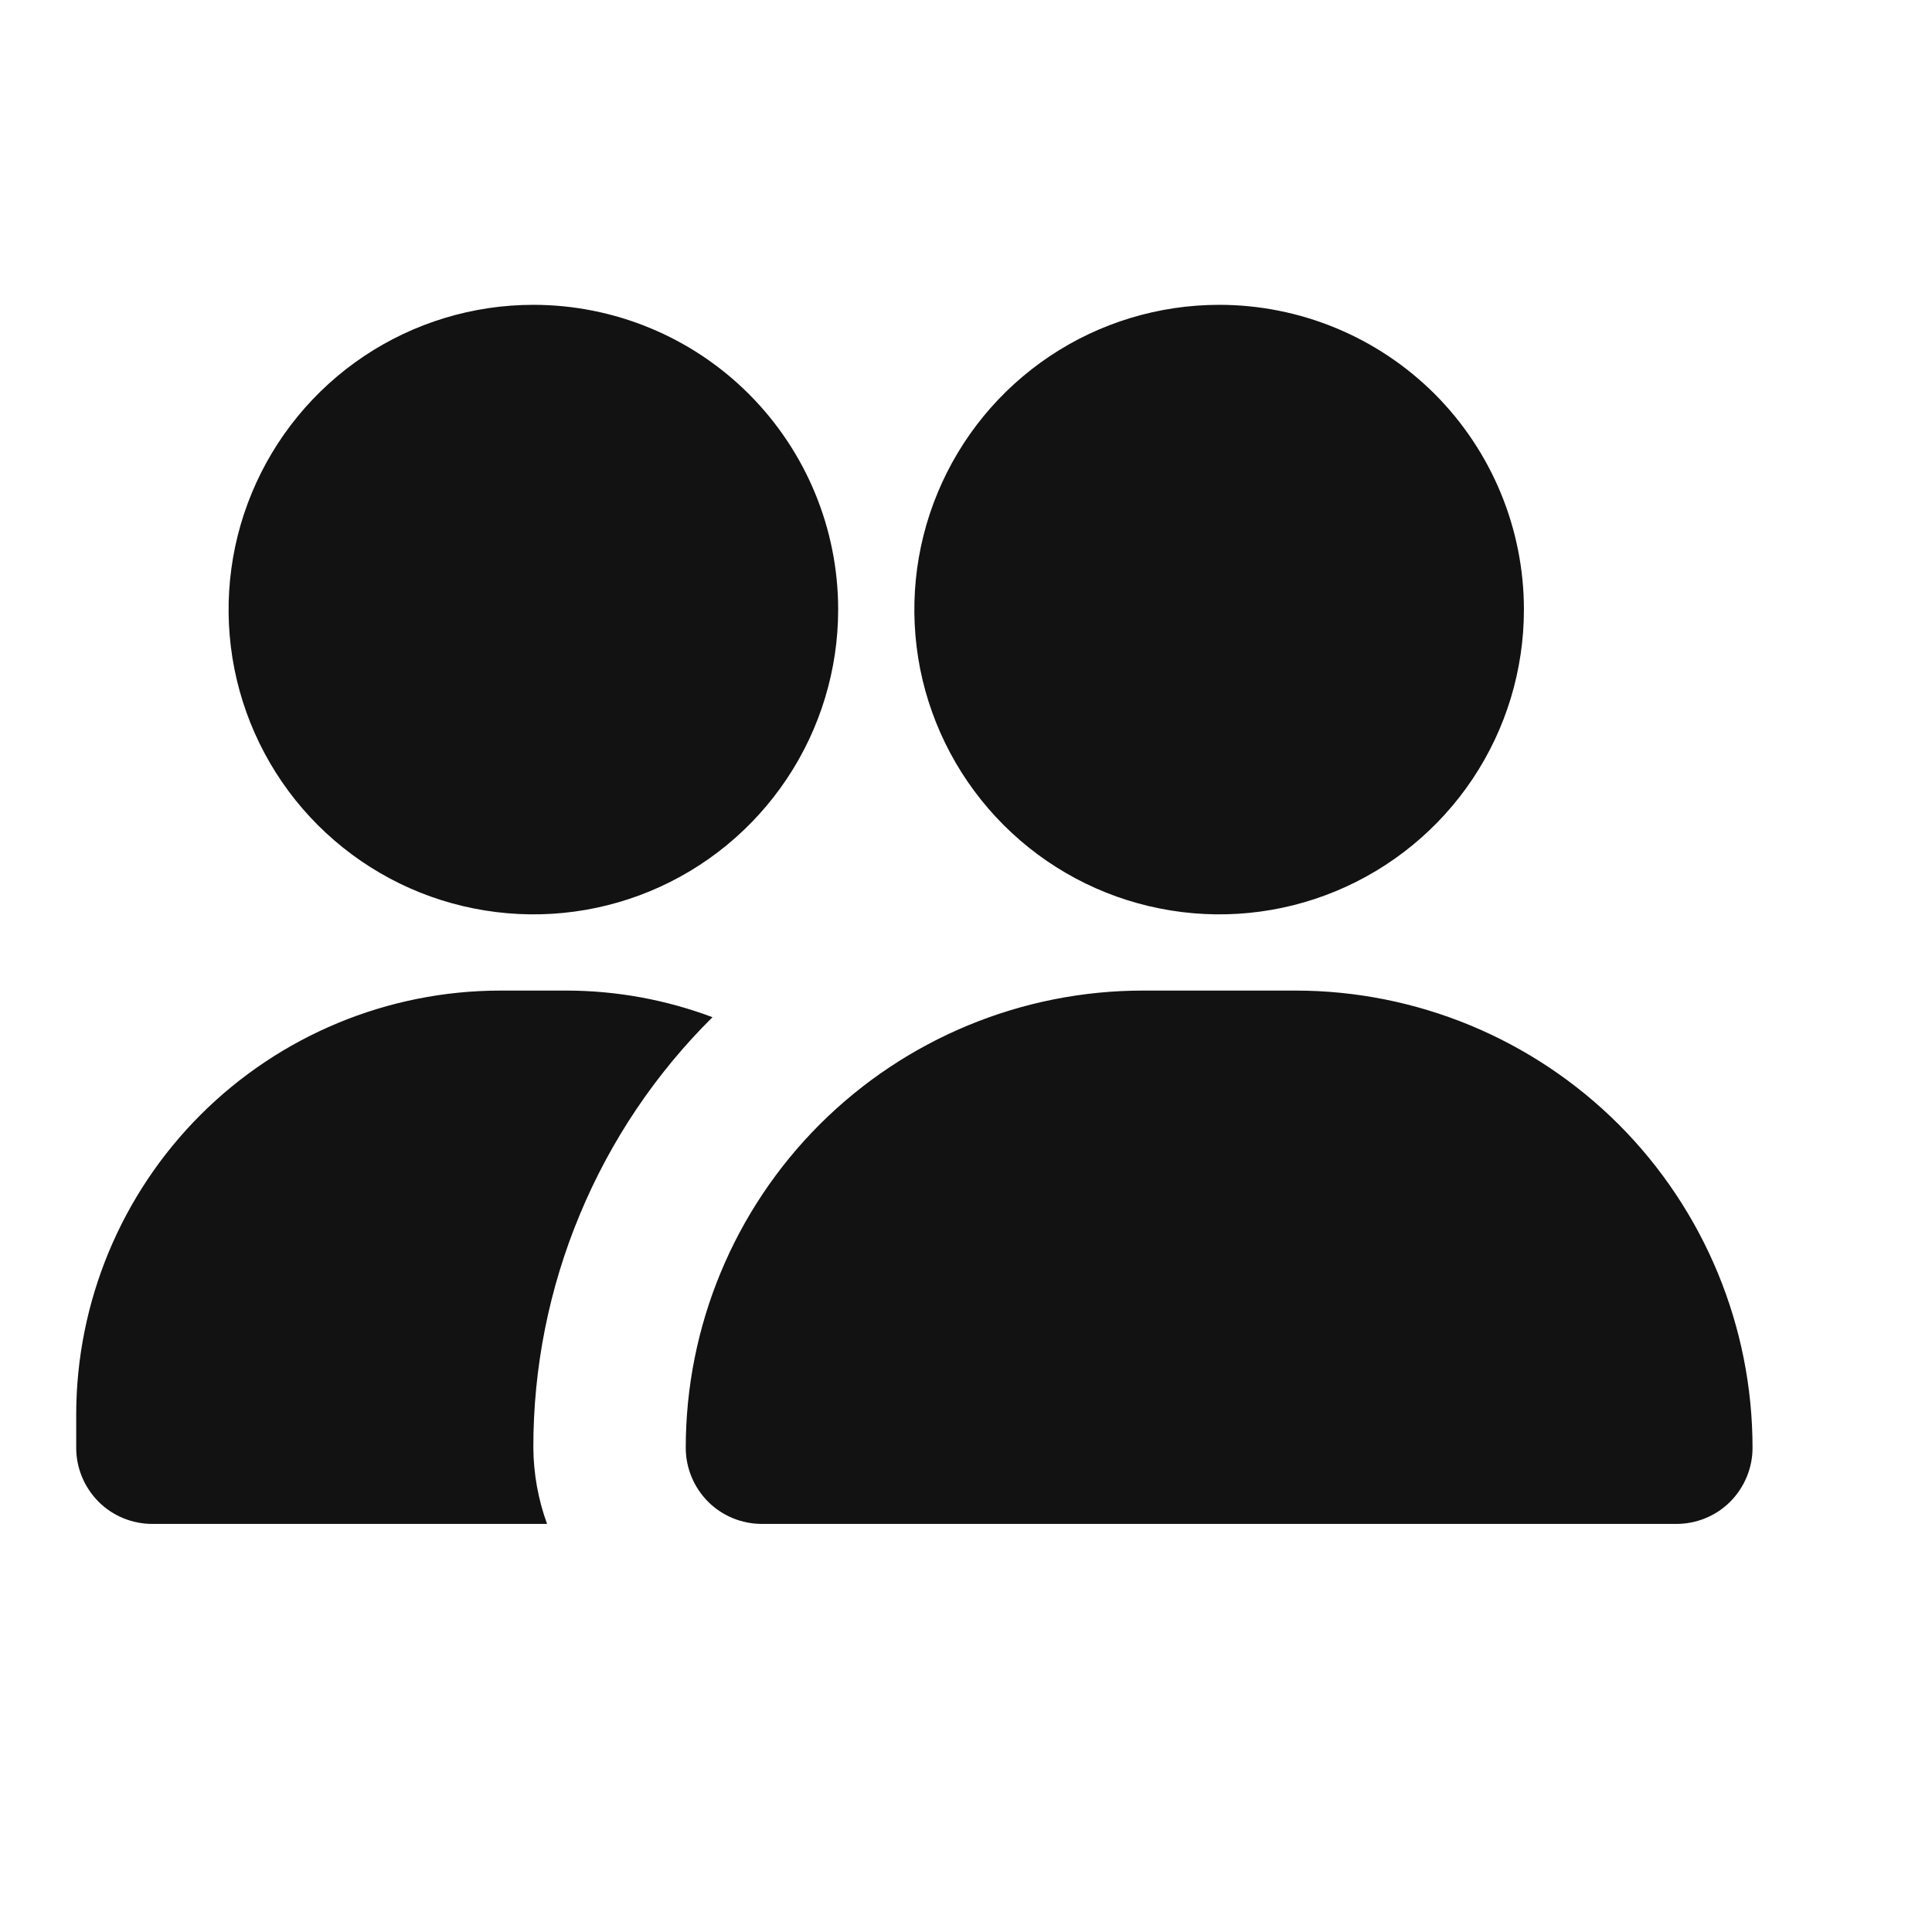 <svg width="18" height="18" viewBox="0 0 18 18" fill="none" xmlns="http://www.w3.org/2000/svg">
<path d="M16.328 13.489C16.328 13.677 16.253 13.857 16.12 13.991C15.987 14.124 15.806 14.198 15.618 14.198H7.099C6.911 14.198 6.73 14.124 6.597 13.991C6.464 13.857 6.389 13.677 6.389 13.489C6.389 12.359 6.838 11.275 7.637 10.476C8.436 9.678 9.519 9.229 10.649 9.229H12.069C13.198 9.229 14.282 9.678 15.081 10.476C15.879 11.275 16.328 12.359 16.328 13.489ZM11.359 2.84C10.797 2.84 10.248 3.006 9.781 3.318C9.314 3.63 8.95 4.074 8.735 4.593C8.52 5.111 8.464 5.682 8.573 6.233C8.683 6.784 8.954 7.29 9.351 7.687C9.748 8.084 10.254 8.355 10.805 8.464C11.355 8.574 11.926 8.518 12.445 8.303C12.964 8.088 13.408 7.724 13.72 7.257C14.032 6.79 14.198 6.241 14.198 5.679C14.198 4.926 13.899 4.204 13.367 3.671C12.834 3.139 12.112 2.84 11.359 2.84ZM4.969 2.84C4.408 2.84 3.859 3.006 3.392 3.318C2.925 3.63 2.561 4.074 2.346 4.593C2.131 5.111 2.075 5.682 2.184 6.233C2.294 6.784 2.564 7.29 2.961 7.687C3.358 8.084 3.864 8.355 4.415 8.464C4.966 8.574 5.537 8.518 6.056 8.303C6.575 8.088 7.018 7.724 7.33 7.257C7.642 6.79 7.809 6.241 7.809 5.679C7.809 4.926 7.51 4.204 6.977 3.671C6.445 3.139 5.722 2.84 4.969 2.84ZM4.969 13.489C4.968 12.743 5.115 12.004 5.402 11.316C5.688 10.627 6.108 10.002 6.638 9.477C6.204 9.314 5.745 9.23 5.282 9.229H4.657C3.611 9.231 2.608 9.647 1.868 10.387C1.128 11.127 0.712 12.13 0.71 13.176V13.489C0.71 13.677 0.785 13.857 0.918 13.991C1.051 14.124 1.231 14.198 1.42 14.198H5.097C5.014 13.971 4.971 13.731 4.969 13.489Z" fill="#131212"/>
</svg>

